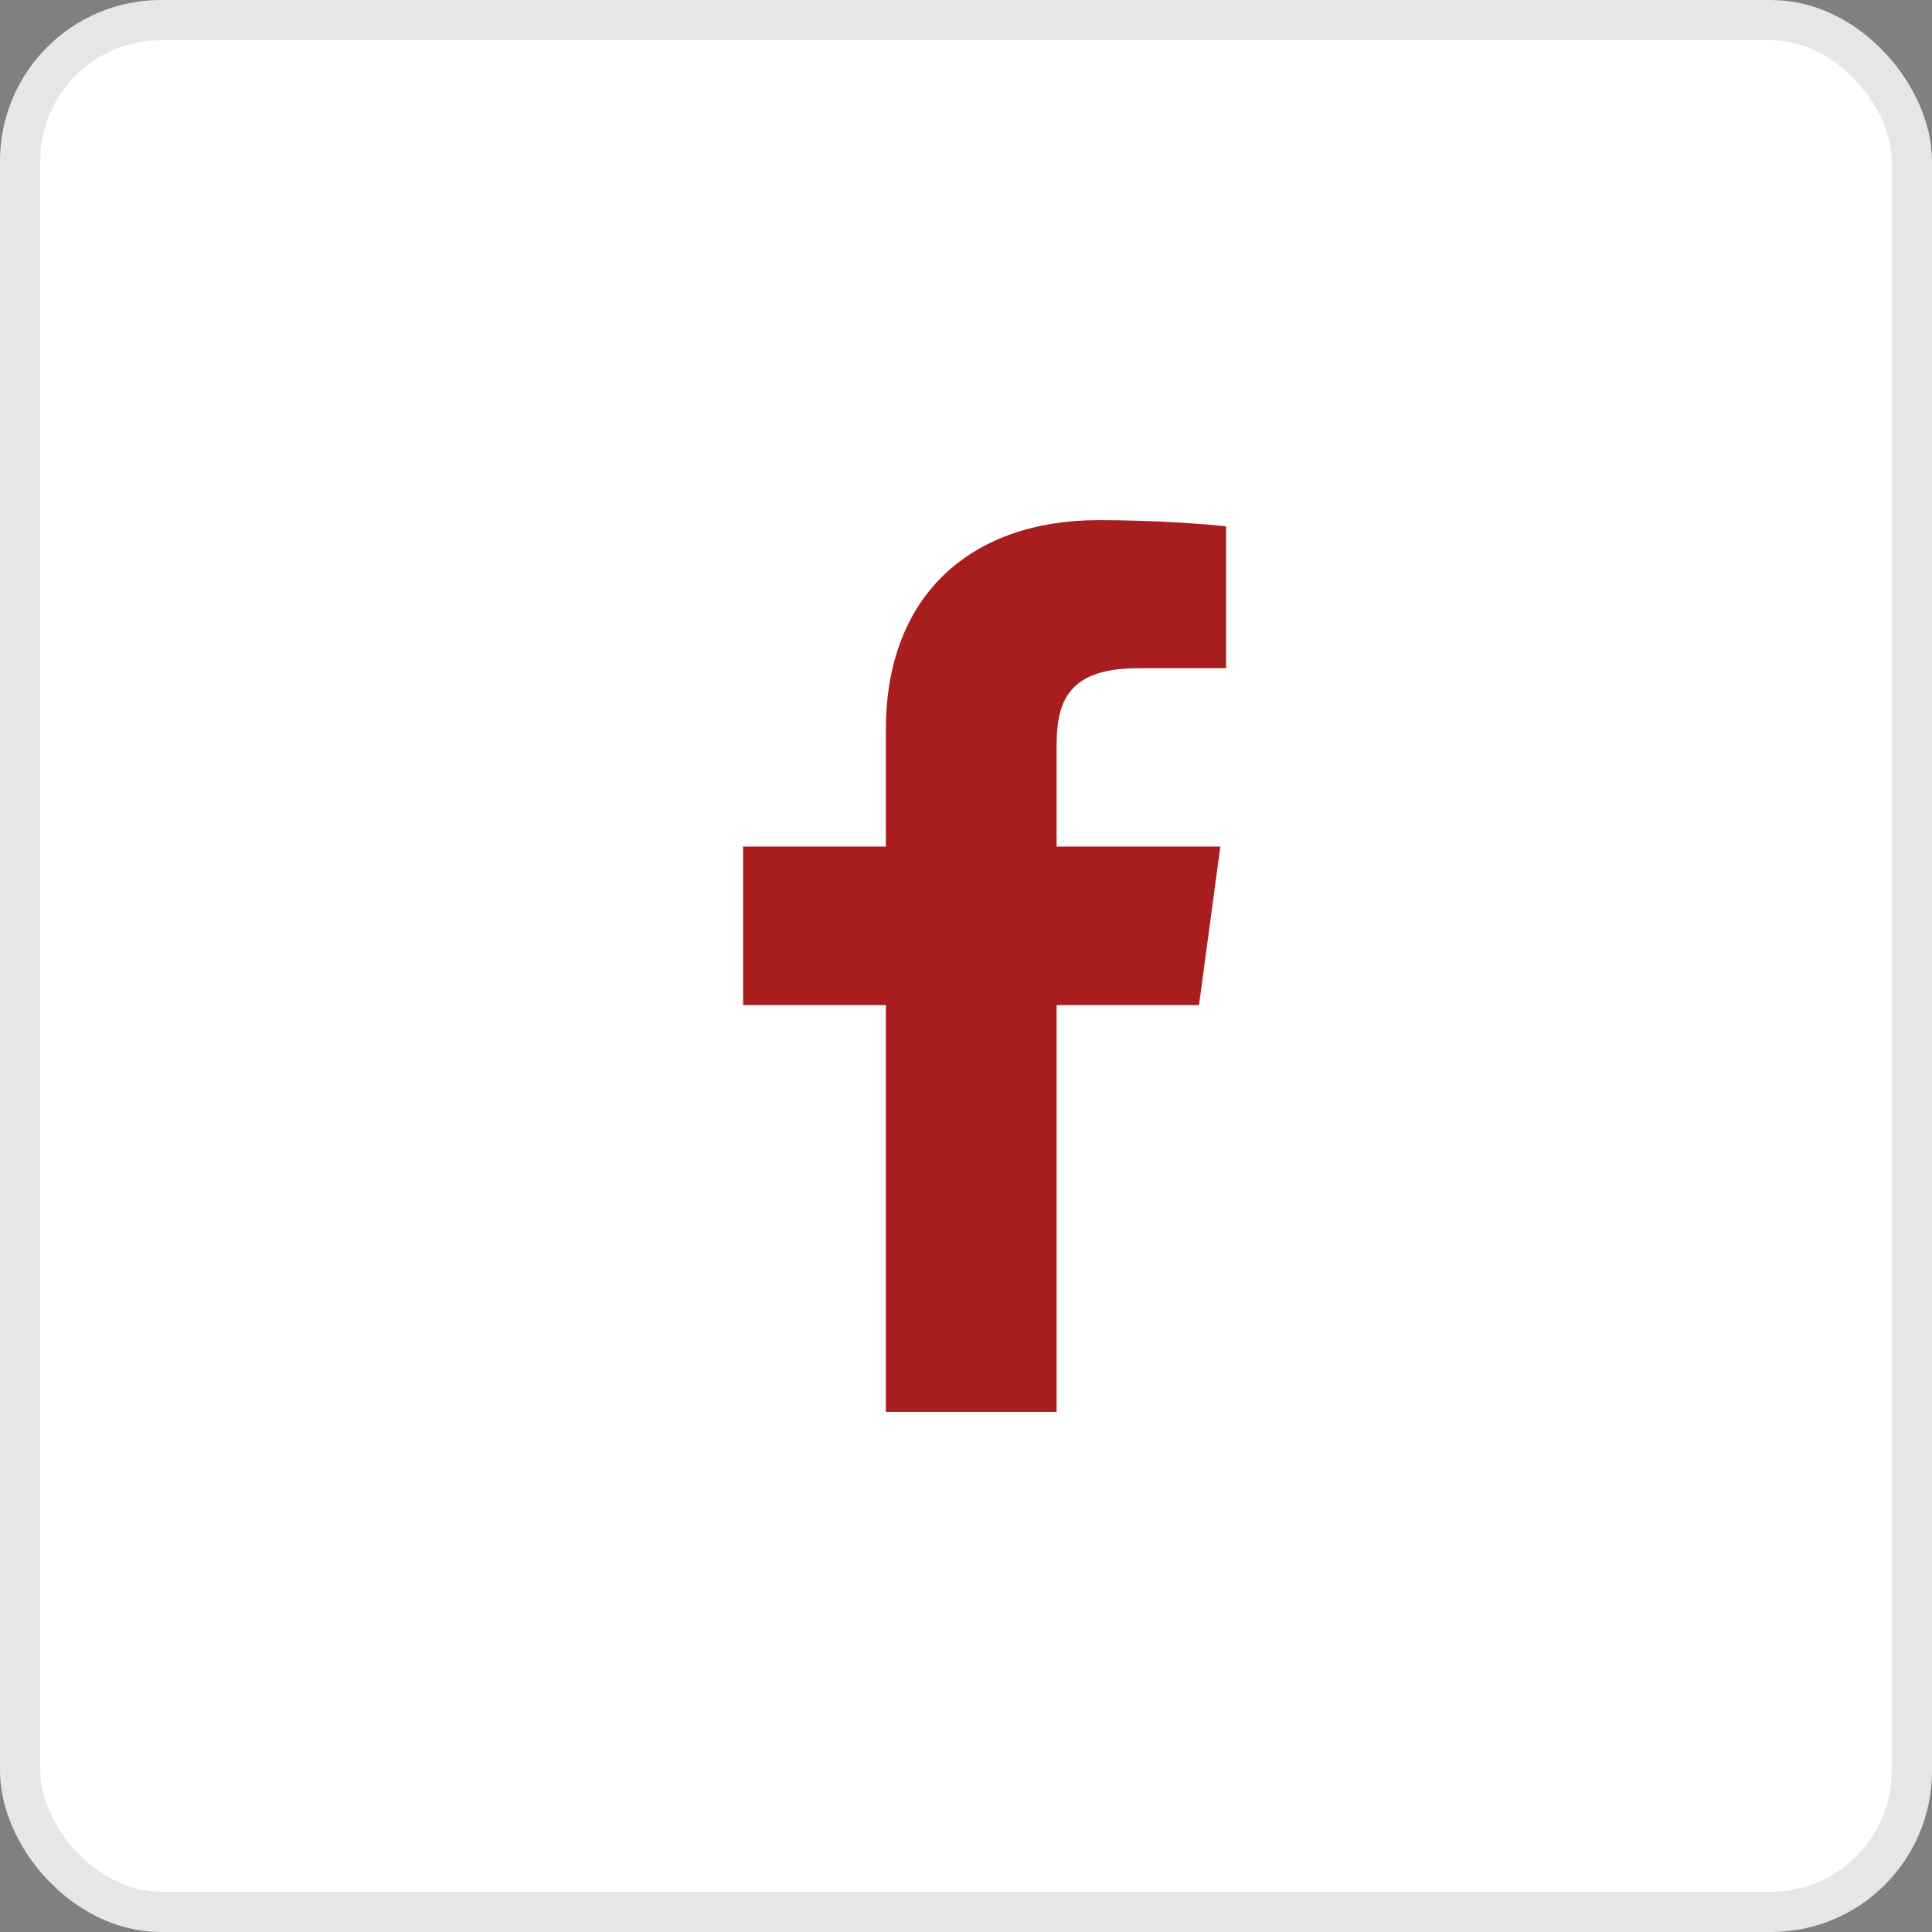 <svg width="48" height="48" viewBox="0 0 48 48" fill="none" xmlns="http://www.w3.org/2000/svg">
<rect x="0" y="0" width="48" height="48" fill="#808080" stroke="none"/>
<rect x="0.5" y="0.5" width="47" height="47" rx="3.5" fill="white" stroke="#E6E6E6"/>
<path d="M27.292 12.923L27.758 12.926L28.206 12.936L28.831 12.958L29.386 12.988L29.987 13.031L30.395 13.07L30.462 13.078V16.6L28.286 16.601C26.642 16.601 26.276 17.324 26.252 18.398L26.251 18.519V21.033H30.319L29.789 24.971H26.251V35.077H22.009V24.971H18.462V21.033H22.009V18.128C22.009 14.758 24.156 12.923 27.292 12.923Z" fill="#A81D1D"/>
</svg>